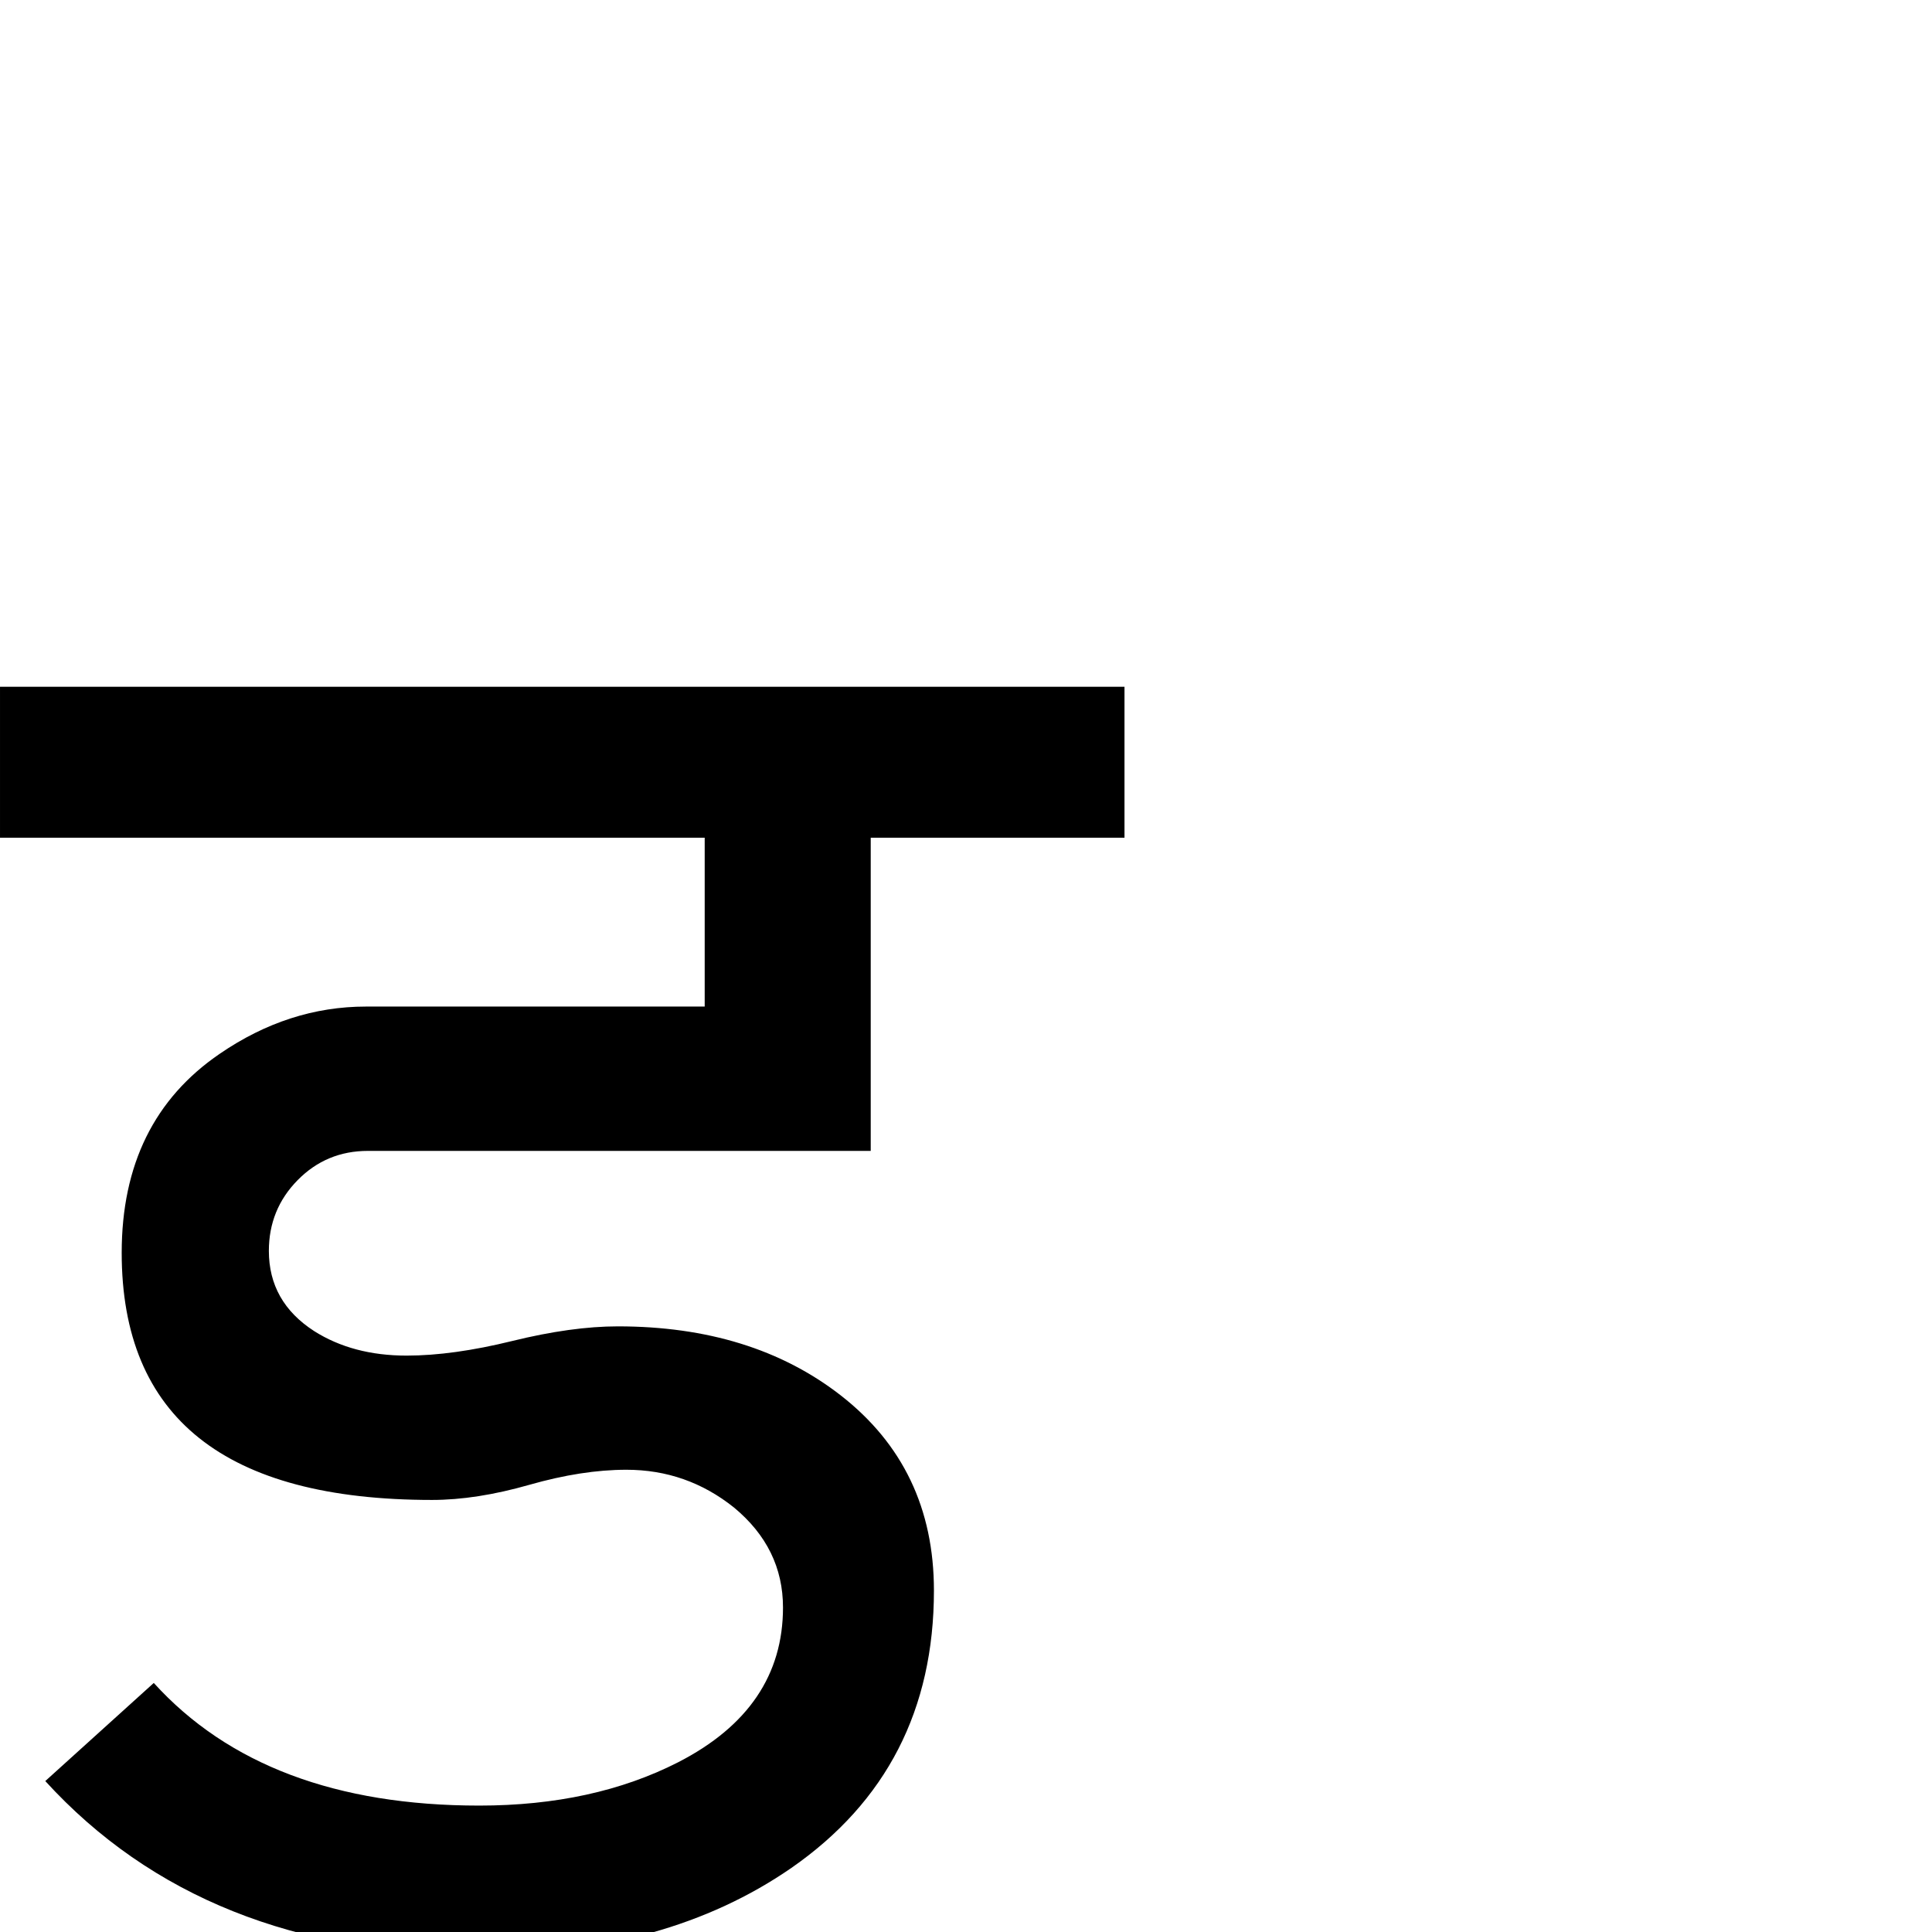 <?xml version="1.0" standalone="no"?>
<!DOCTYPE svg PUBLIC "-//W3C//DTD SVG 1.1//EN" "http://www.w3.org/Graphics/SVG/1.1/DTD/svg11.dtd" >
<svg viewBox="0 -410 2048 2048">
  <g transform="matrix(1 0 0 -1 0 1638)">
   <path fill="currentColor"
d="M1192 1160h-269v-332h-533q-44 0 -74.5 -31t-30.5 -75q0 -54 48 -85q41 -26 98 -26q49 0 112 15.5t112 15.5q142 0 236 -73q99 -77 99 -207q0 -189 -151 -294q-133 -92 -331 -92q-292 0 -460 184l115 104q118 -130 345 -130q121 0 211 46q111 57 111 164q0 63 -52 106
q-50 40 -114 40q-47 0 -103 -16t-103 -16q-329 0 -329 262q0 140 104 211q73 50 155 50h359v179h-747v160h1192v-160zM835 1247zM711 1247zM561 86zM547 78zM540 -122zM649 -180l-113 -112l-113 112l113 113z" />
  </g>

</svg>
